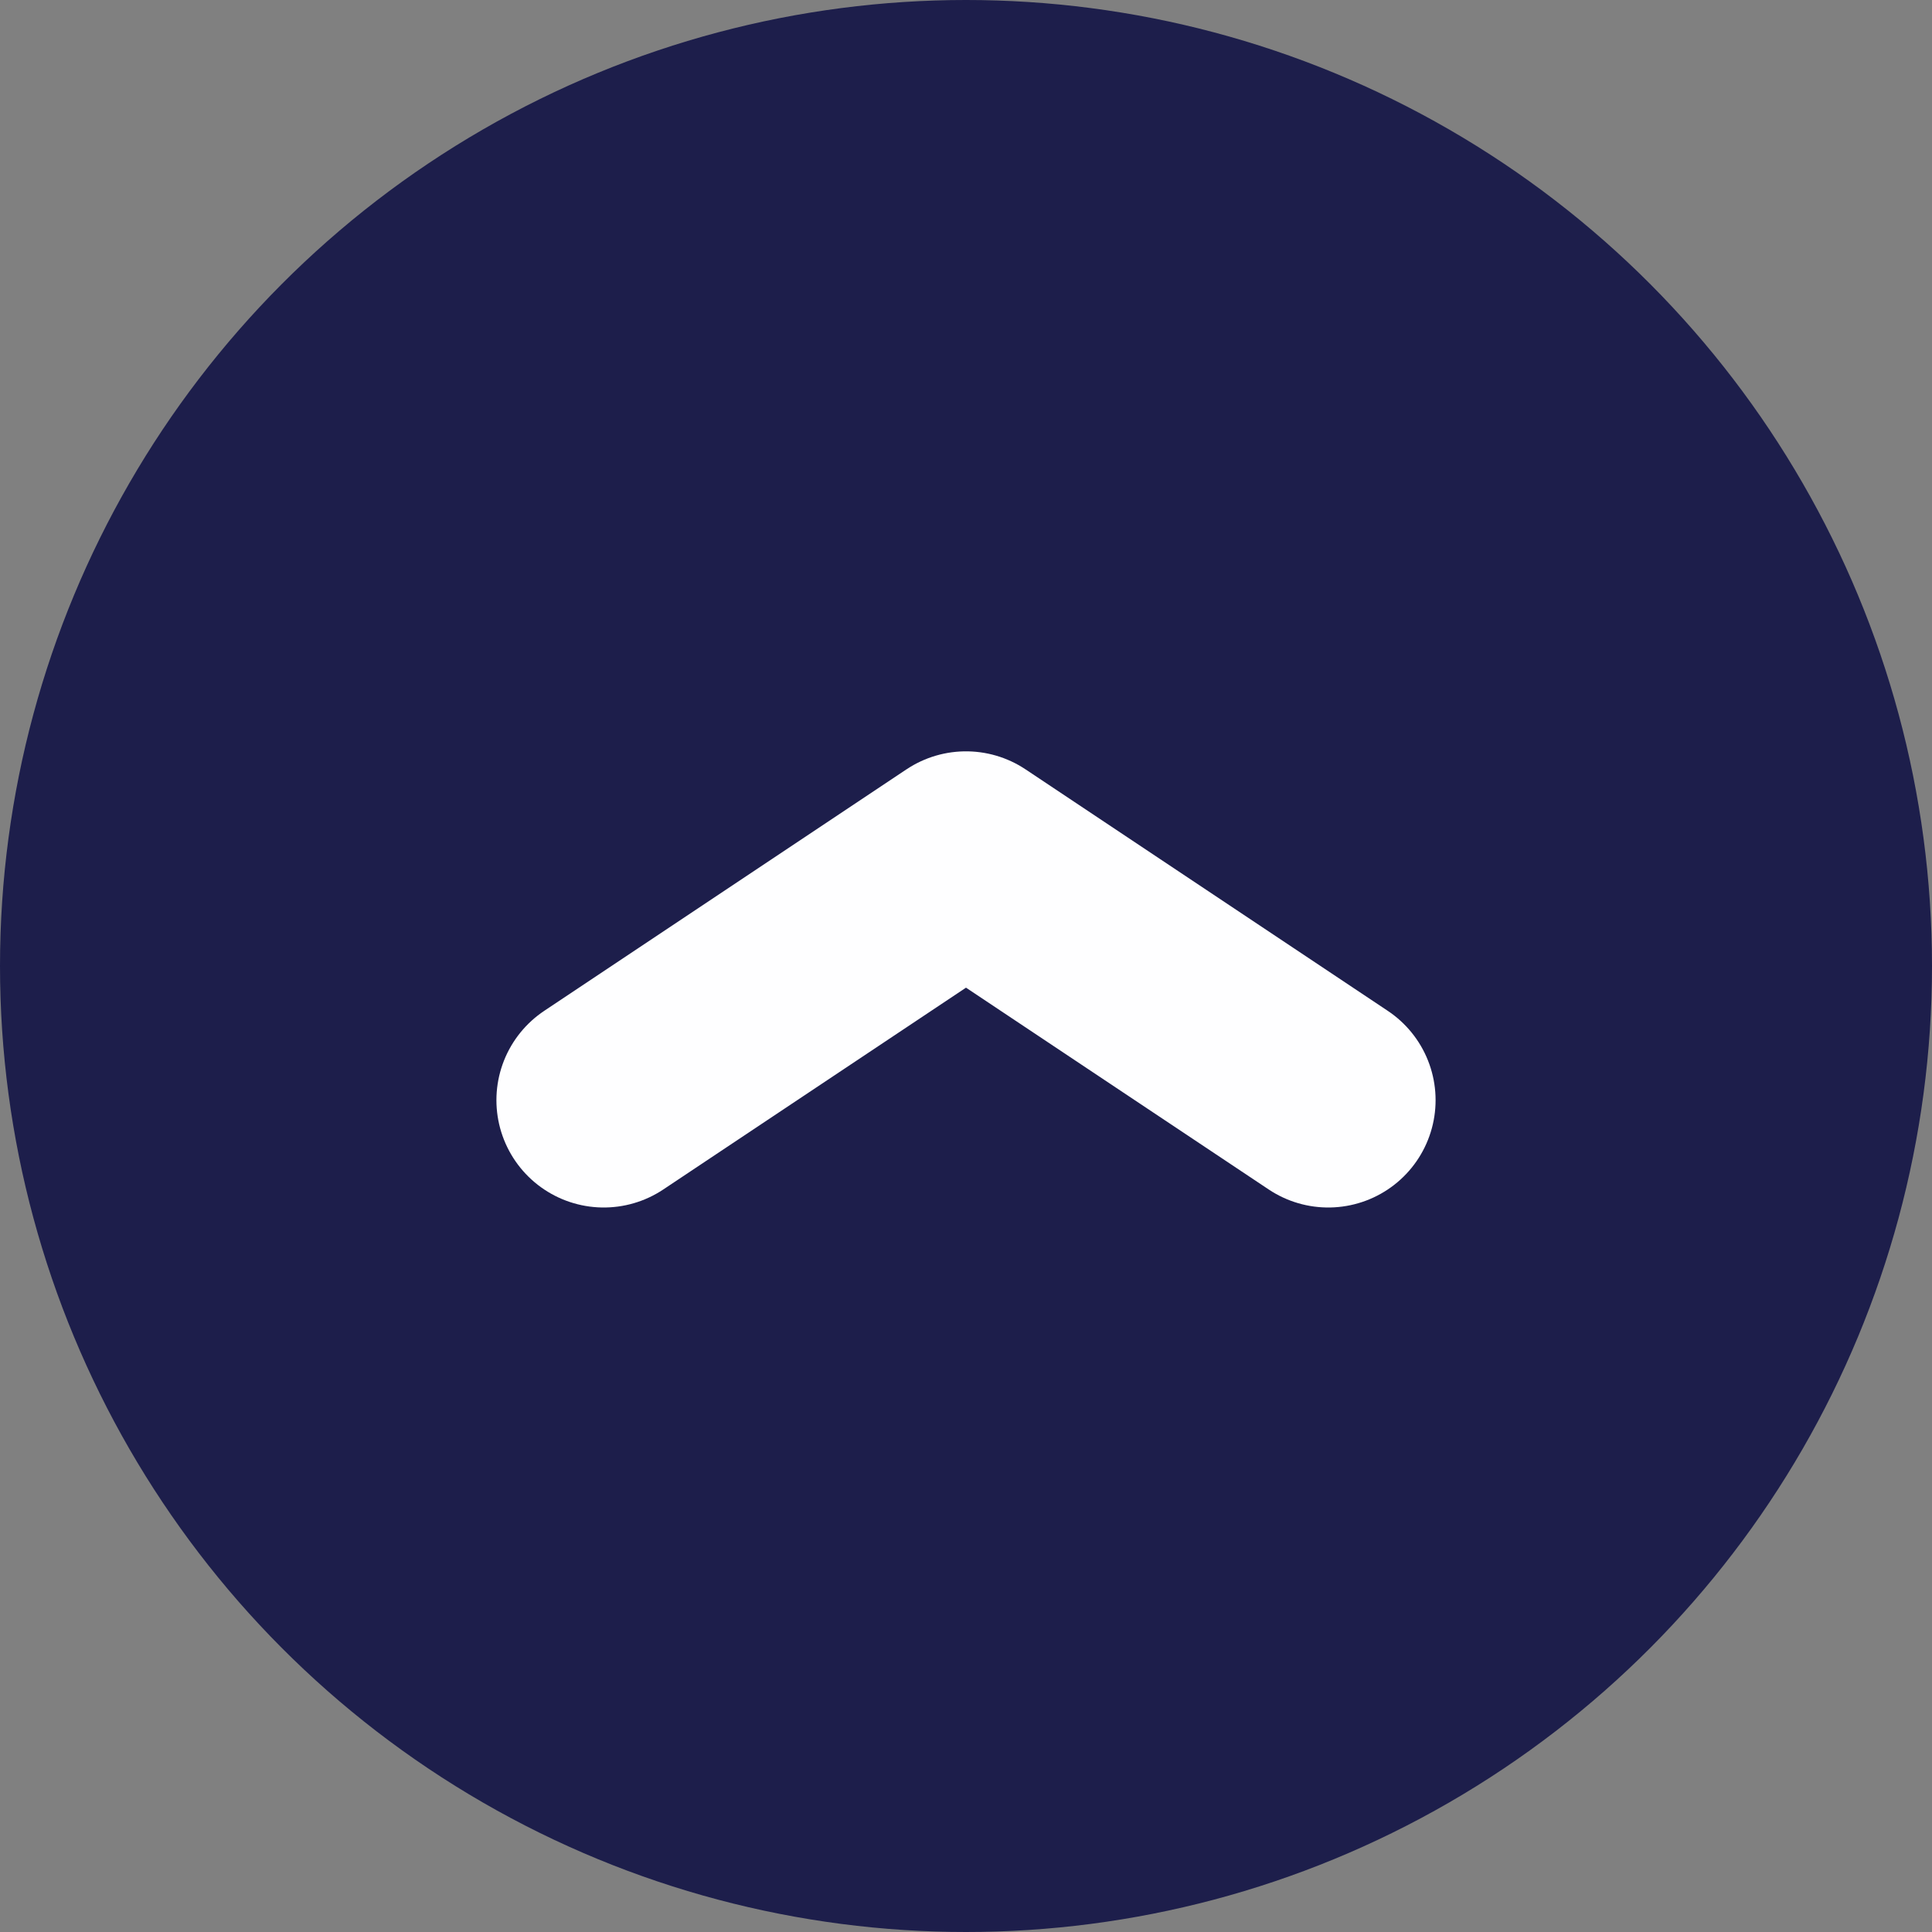 <?xml version="1.0" encoding="UTF-8"?>
<svg width="18px" height="18px" viewBox="0 0 18 18" version="1.1" xmlns="http://www.w3.org/2000/svg" xmlns:xlink="http://www.w3.org/1999/xlink">
    <rect x="0" y="0" width="18" height="18" fill="#808080" stroke="none"/>
    <!-- Generator: sketchtool 61.2 (101010) - https://sketch.com -->
    <title>67BAE01C-46DD-4215-9D23-99BB0FC7E6F9</title>
    <desc>Created with sketchtool.</desc>
    <g id="Bootstrap-4" stroke="none" stroke-width="1" fill="none" fill-rule="evenodd">
        <g id="SEND_TO_MSGR_DROPDOWN" transform="translate(-354, -231)">
            <g id="settings" transform="translate(302, 32)">
                <g id="Group-5" transform="translate(32, 128)">
                    <g id="DataTable/HeaderColumn-Copy" transform="translate(0, 56)">
                        <g id="Icon_Expand_Close" transform="translate(20, 15)">
                            <circle id="Oval-Copy-8" fill="#1D1E4B" cx="9" cy="9" r="9"></circle>
                            <polyline id="Path-2-Copy-3" stroke="#FEFEFF" stroke-width="2" stroke-linecap="round" stroke-linejoin="round" transform="translate(9, 9.125) scale(1, -1) translate(-9, -9.125) " points="5.625 8 9 10.25 12.375 8"></polyline>
                        </g>
                    </g>
                </g>
            </g>
        </g>
    </g>
</svg>